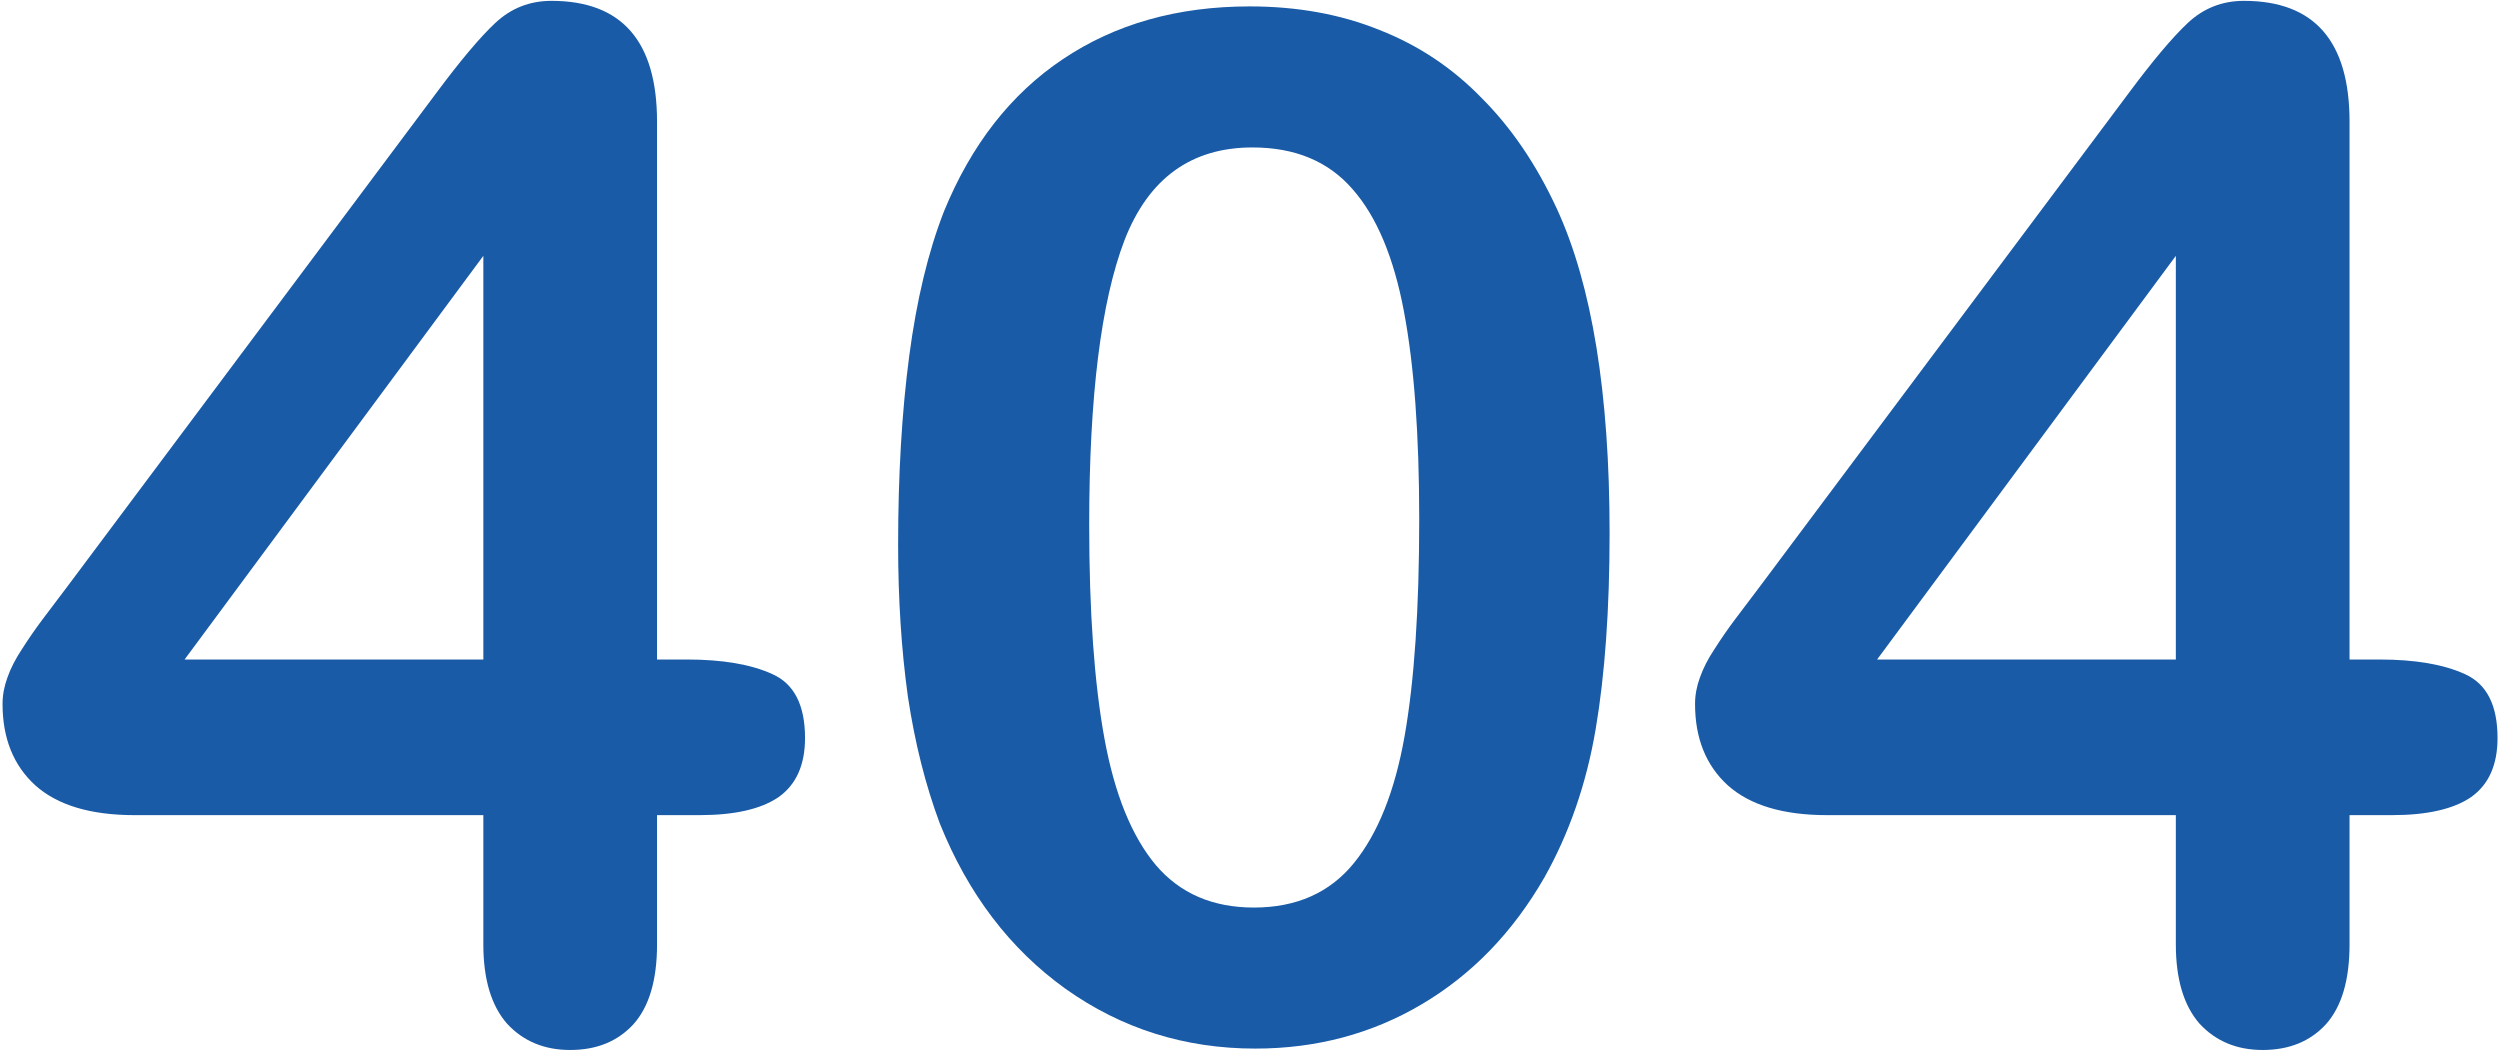 <svg width="506" height="213" viewBox="0 0 506 213" fill="none" xmlns="http://www.w3.org/2000/svg">
<path d="M97.828 191.141V164.984H27.234C18.328 164.984 11.625 162.969 7.125 158.938C2.719 154.906 0.516 149.422 0.516 142.484C0.516 140.703 0.844 138.922 1.5 137.141C2.156 135.266 3.141 133.344 4.453 131.375C5.766 129.312 7.125 127.344 8.531 125.469C9.938 123.594 11.672 121.297 13.734 118.578L88.266 18.875C93.141 12.312 97.125 7.578 100.219 4.672C103.406 1.672 107.203 0.172 111.609 0.172C125.859 0.172 132.984 8.328 132.984 24.641V133.484H139.031C146.25 133.484 152.016 134.469 156.328 136.438C160.734 138.406 162.938 142.719 162.938 149.375C162.938 154.812 161.156 158.797 157.594 161.328C154.031 163.766 148.688 164.984 141.562 164.984H132.984V191.141C132.984 198.359 131.391 203.75 128.203 207.312C125.016 210.781 120.75 212.516 115.406 212.516C110.156 212.516 105.891 210.734 102.609 207.172C99.422 203.516 97.828 198.172 97.828 191.141ZM37.359 133.484H97.828V51.781L37.359 133.484Z" fill="#195BA7"/>
<path d="M325.781 107.891C325.781 123.266 324.844 136.484 322.969 147.547C321.094 158.609 317.625 168.641 312.562 177.641C306.188 188.703 297.938 197.234 287.812 203.234C277.688 209.234 266.438 212.234 254.062 212.234C239.812 212.234 227.016 208.203 215.672 200.141C204.422 192.078 195.938 180.922 190.219 166.672C187.312 158.891 185.156 150.312 183.75 140.938C182.438 131.469 181.781 121.25 181.781 110.281C181.781 96.125 182.531 83.375 184.031 72.031C185.531 60.688 187.875 50.938 191.062 42.781C196.594 29.281 204.609 19.016 215.109 11.984C225.703 4.859 238.312 1.297 252.938 1.297C262.594 1.297 271.359 2.891 279.234 6.078C287.109 9.172 294 13.766 299.906 19.859C305.906 25.859 310.969 33.312 315.094 42.219C322.219 57.688 325.781 79.578 325.781 107.891ZM287.25 105.078C287.25 87.922 286.219 73.906 284.156 63.031C282.094 52.062 278.625 43.812 273.75 38.281C268.875 32.656 262.125 29.844 253.5 29.844C241.125 29.844 232.5 36.078 227.625 48.547C222.844 61.016 220.453 80.234 220.453 106.203C220.453 123.828 221.484 138.266 223.547 149.516C225.609 160.766 229.078 169.297 233.953 175.109C238.828 180.828 245.438 183.688 253.781 183.688C262.406 183.688 269.156 180.688 274.031 174.688C278.906 168.688 282.328 160.109 284.297 148.953C286.266 137.797 287.25 123.172 287.25 105.078Z" fill="#195BA7"/>
<path d="M440.391 191.141V164.984H369.797C360.891 164.984 354.188 162.969 349.688 158.938C345.281 154.906 343.078 149.422 343.078 142.484C343.078 140.703 343.406 138.922 344.062 137.141C344.719 135.266 345.703 133.344 347.016 131.375C348.328 129.312 349.688 127.344 351.094 125.469C352.5 123.594 354.234 121.297 356.297 118.578L430.828 18.875C435.703 12.312 439.688 7.578 442.781 4.672C445.969 1.672 449.766 0.172 454.172 0.172C468.422 0.172 475.547 8.328 475.547 24.641V133.484H481.594C488.812 133.484 494.578 134.469 498.891 136.438C503.297 138.406 505.5 142.719 505.5 149.375C505.5 154.812 503.719 158.797 500.156 161.328C496.594 163.766 491.25 164.984 484.125 164.984H475.547V191.141C475.547 198.359 473.953 203.75 470.766 207.312C467.578 210.781 463.312 212.516 457.969 212.516C452.719 212.516 448.453 210.734 445.172 207.172C441.984 203.516 440.391 198.172 440.391 191.141ZM379.922 133.484H440.391V51.781L379.922 133.484Z" fill="#195BA7"/>
</svg>
